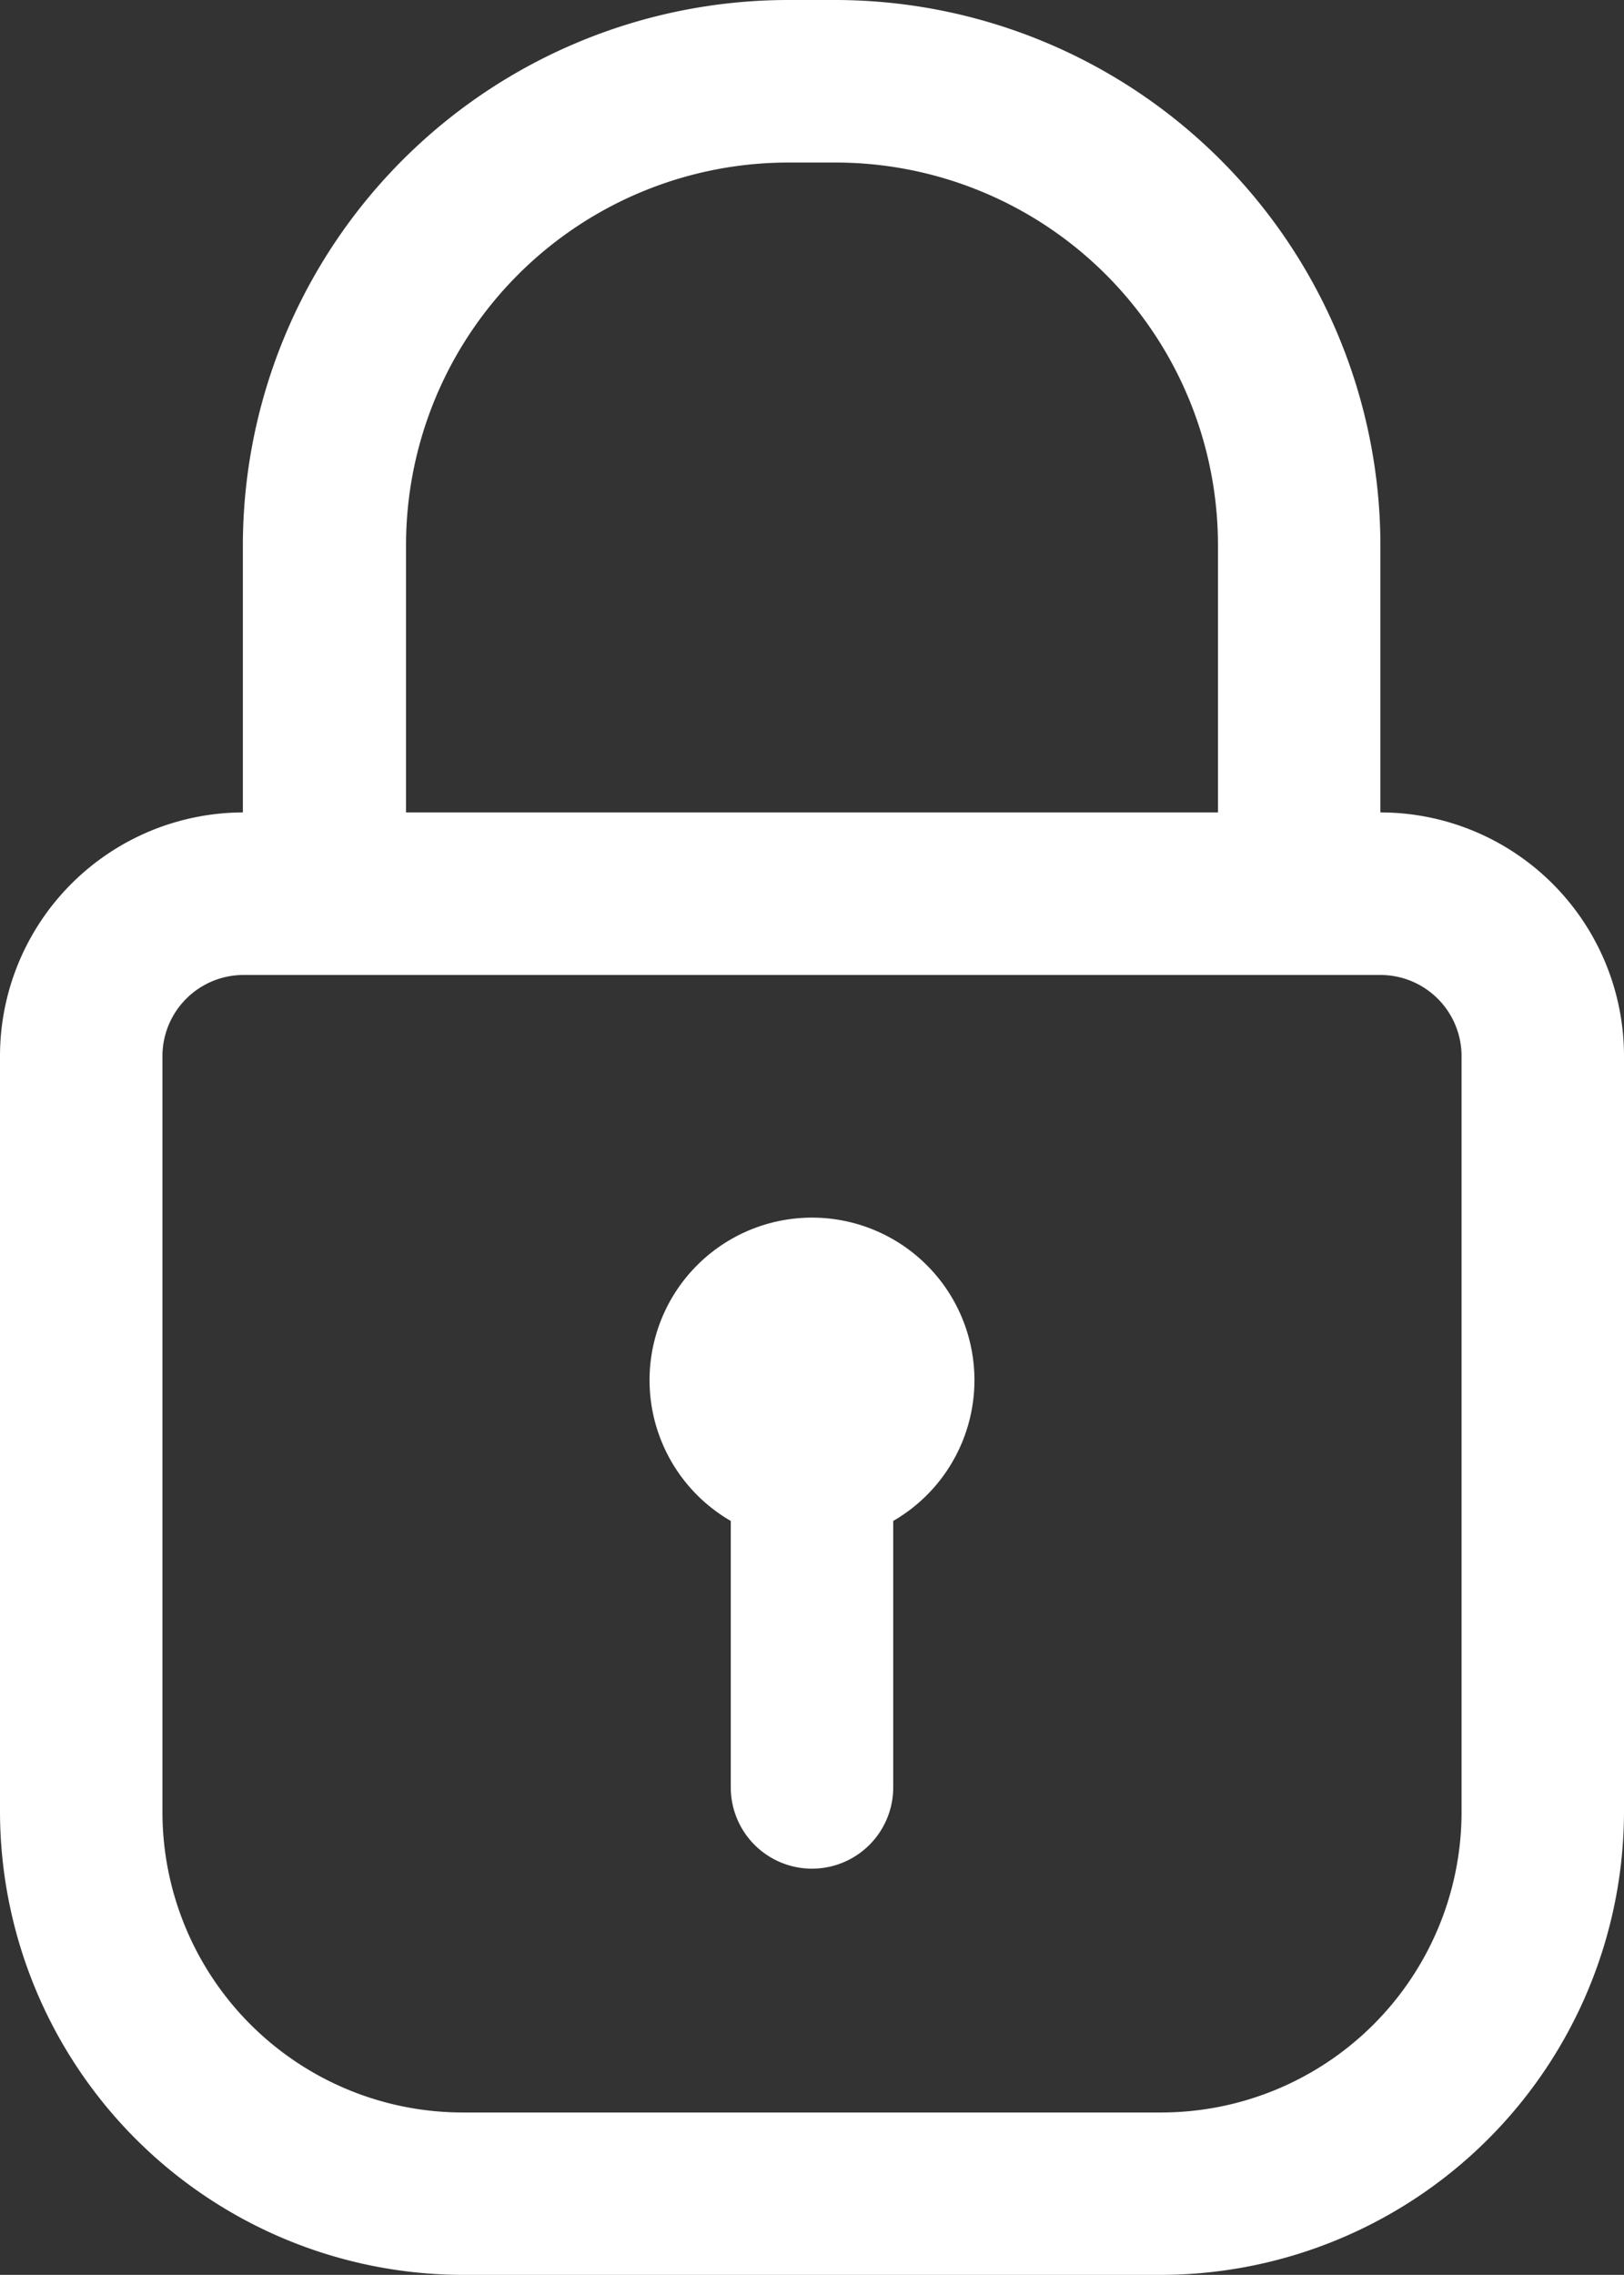 <svg id="_12-Lock" data-name="12-Lock" xmlns="http://www.w3.org/2000/svg" width="11.087" height="15.521" viewBox="0 0 11.087 15.521">
  <rect x="0" y="0" width="11.087" height="15.521" fill="#333333" stroke="none"/>
  <path id="Tracé_500" data-name="Tracé 500" d="M15.424,7.543V5.72A3.725,3.725,0,0,0,11.7,2h-.322a3.725,3.725,0,0,0-3.72,3.72V7.543A1.663,1.663,0,0,0,6,9.206v5.155a3.165,3.165,0,0,0,3.16,3.16h4.767a3.165,3.165,0,0,0,3.16-3.16V9.206A1.663,1.663,0,0,0,15.424,7.543ZM8.772,5.72a2.611,2.611,0,0,1,2.611-2.611H11.7A2.611,2.611,0,0,1,14.315,5.72V7.543H8.772Zm7.206,8.642a2.051,2.051,0,0,1-2.051,2.051H9.16a2.051,2.051,0,0,1-2.051-2.051V9.206a.554.554,0,0,1,.554-.554h7.761a.554.554,0,0,1,.554.554Z" transform="translate(-6 -2)" fill="#fff"/>
  <path id="Tracé_501" data-name="Tracé 501" d="M15.663,19.057v1.818a.554.554,0,0,1-1.109,0V19.057a1.109,1.109,0,1,1,1.109,0Z" transform="translate(-9.565 -8.68)" fill="#fff"/>
</svg>
